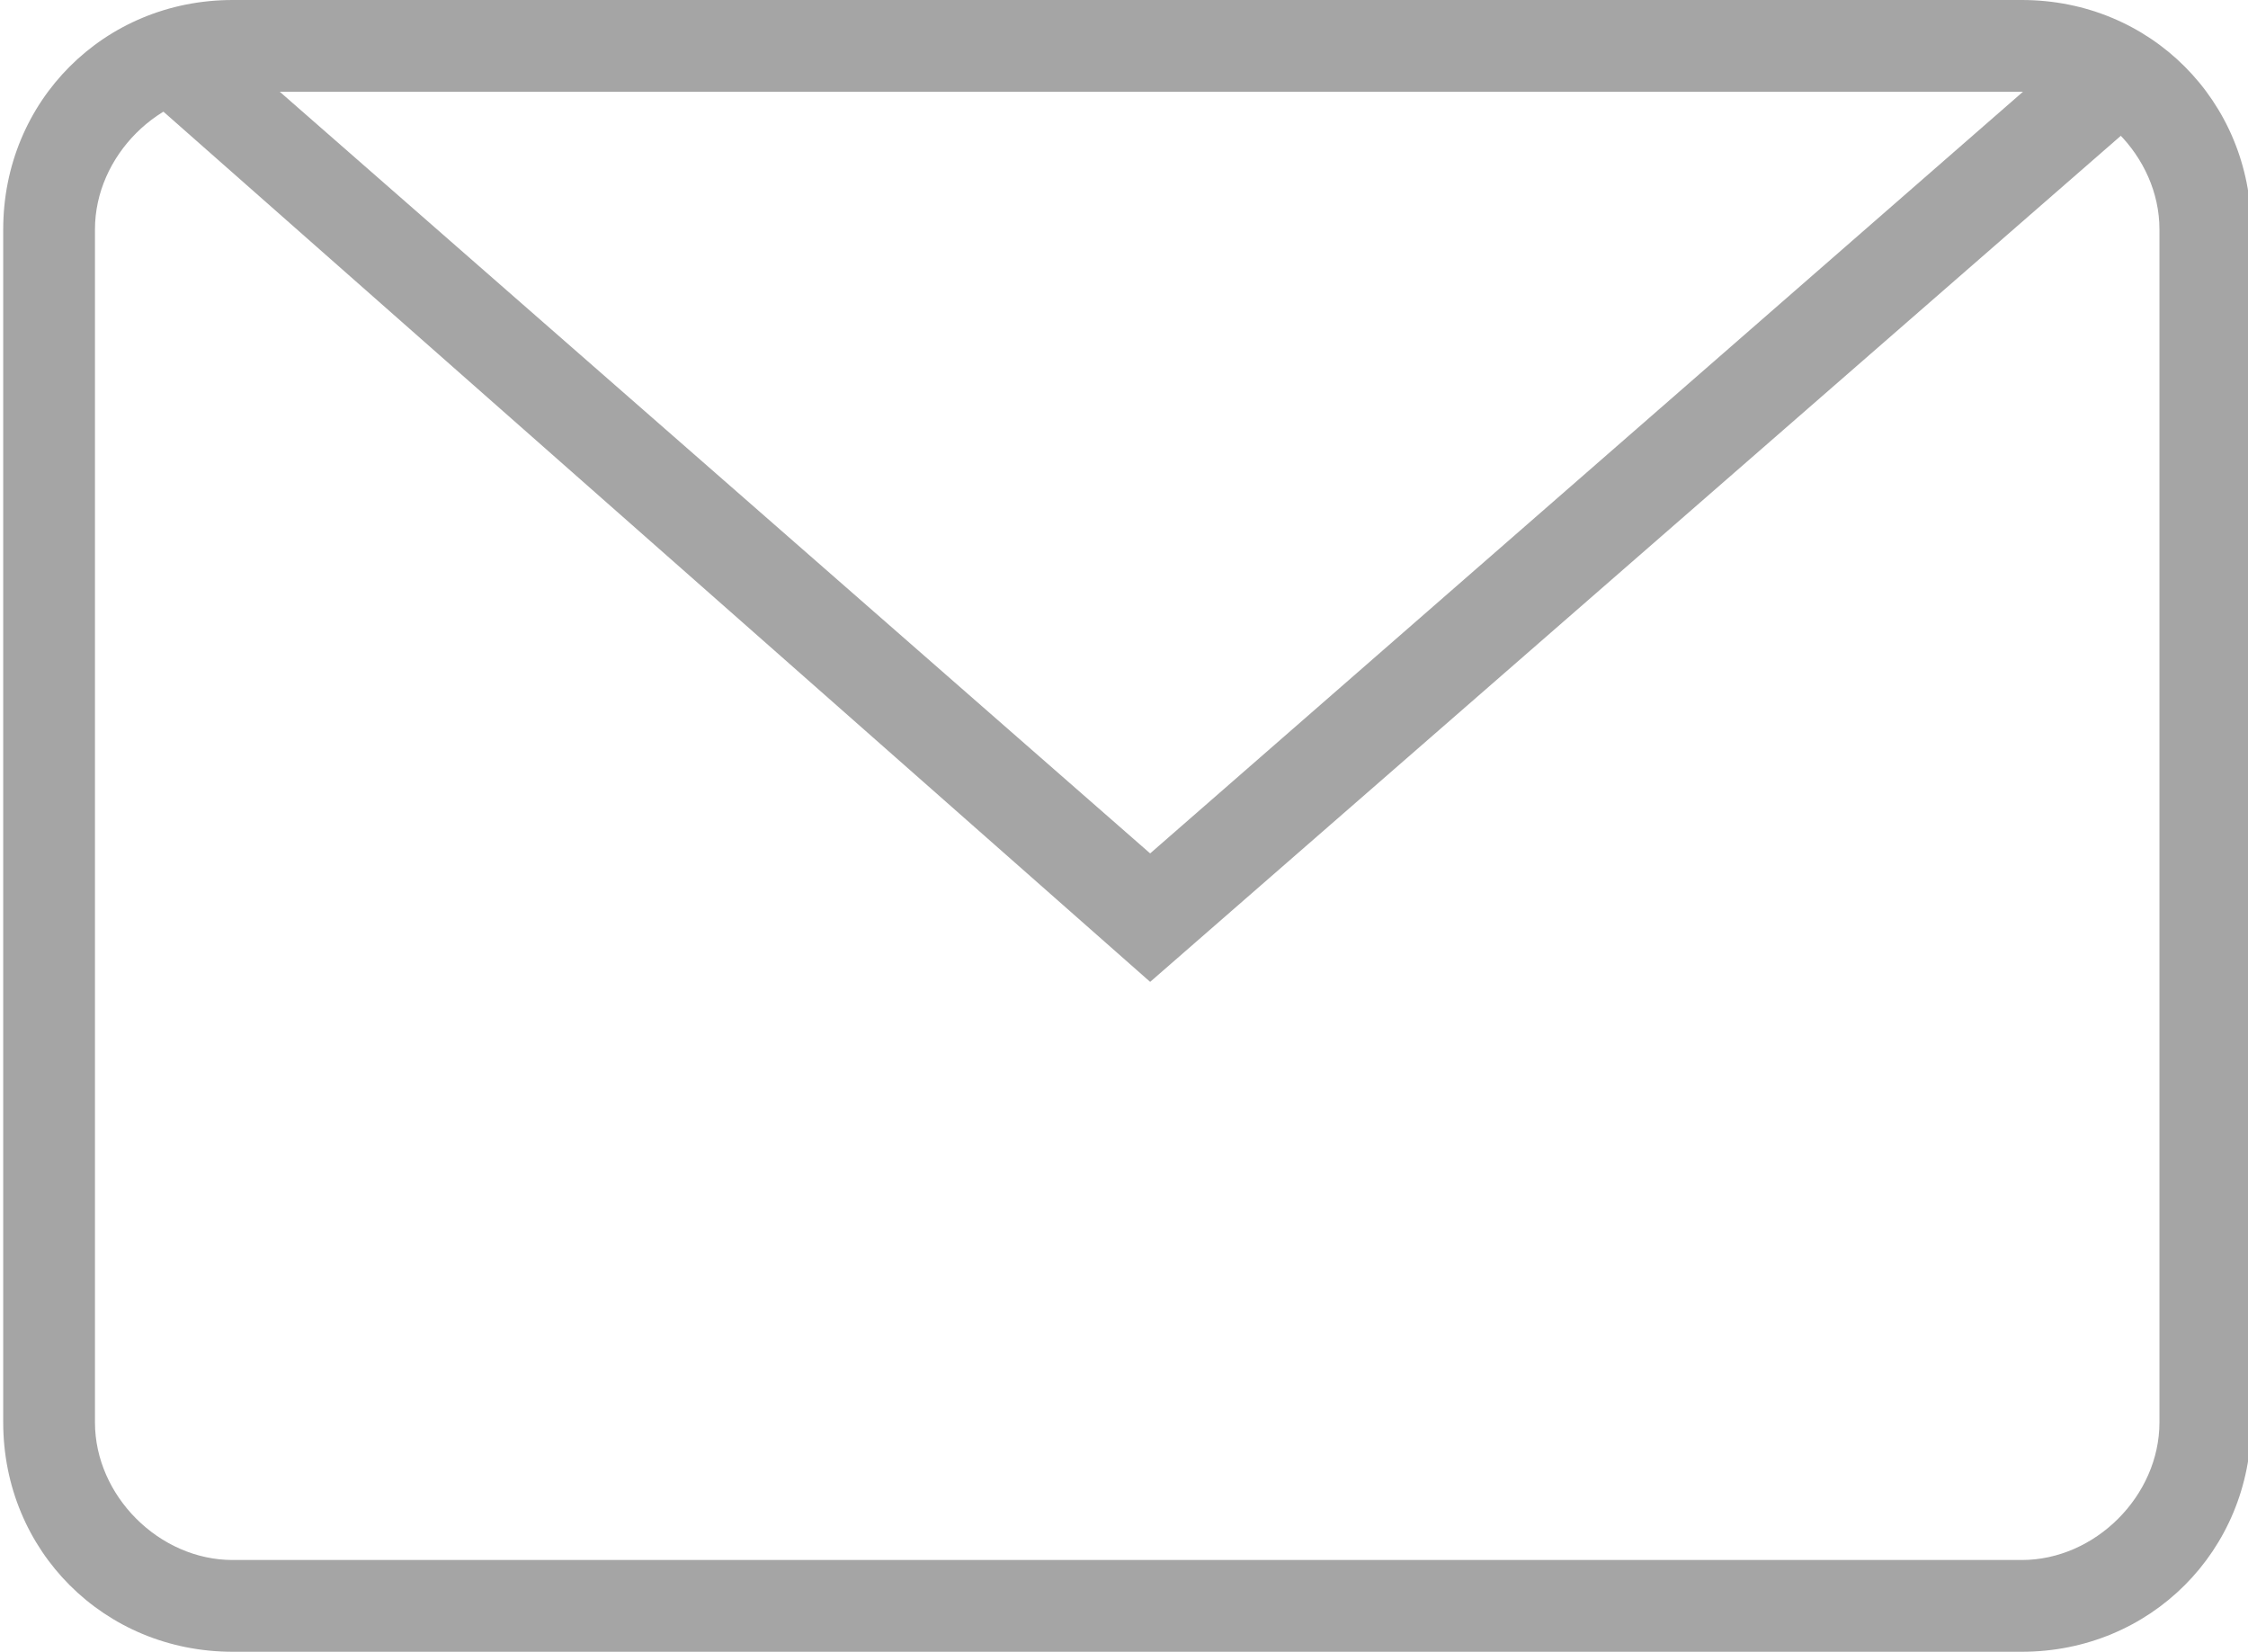 <?xml version="1.0" encoding="utf-8"?>
<!-- Generator: Adobe Illustrator 19.1.0, SVG Export Plug-In . SVG Version: 6.00 Build 0)  -->
<svg version="1.1" id="Layer_1" xmlns:sketch="http://www.bohemiancoding.com/sketch/ns"
	 xmlns="http://www.w3.org/2000/svg" xmlns:xlink="http://www.w3.org/1999/xlink" x="0px" y="0px" viewBox="-569.6 824.3 24.5 18"
	 style="enable-background:new -569.6 824.3 24.5 18;" xml:space="preserve">
<style type="text/css">
	.st0{fill:#A5A5A5;}
</style>
<title>Group</title>
<desc>Created with Sketch.</desc>
<g id="Page-1" sketch:type="MSPage">
	<g id="Contact-overlay" transform="translate(-529, -256)" sketch:type="MSArtboardGroup">
		<g id="Email-_x2B_-Type-_x2B_-Name" transform="translate(510, 152)" sketch:type="MSLayerGroup">
			<g id="Email_1_" transform="translate(1, 85)" sketch:type="MSShapeGroup">
				<g id="Group_1_" transform="translate(16, 15)">
					<g id="Email">
						<g id="Group" transform="translate(2.935, 4)">
							<g id="Shape">
								<path class="st0" d="M-548.5,842.3H-568c-1.4,0-2.5-1.1-2.5-2.5v-13c0-1.4,1.1-2.5,2.5-2.5h19.5c1.4,0,2.5,1.1,2.5,2.5v13
									C-546,841.2-547.1,842.3-548.5,842.3z M-568,825.3c-0.8,0-1.5,0.7-1.5,1.5v13c0,0.8,0.7,1.5,1.5,1.5h19.5
									c0.8,0,1.5-0.7,1.5-1.5v-13c0-0.8-0.7-1.5-1.5-1.5H-568z"/>
							</g>
							<g id="Shape_1_">
								<polygon class="st0" points="-558,835 -569,825.3 -568.4,824.5 -558,833.6 -547.8,824.7 -547.1,825.5 								"/>
							</g>
						</g>
					</g>
				</g>
			</g>
		</g>
	</g>
</g>
</svg>
